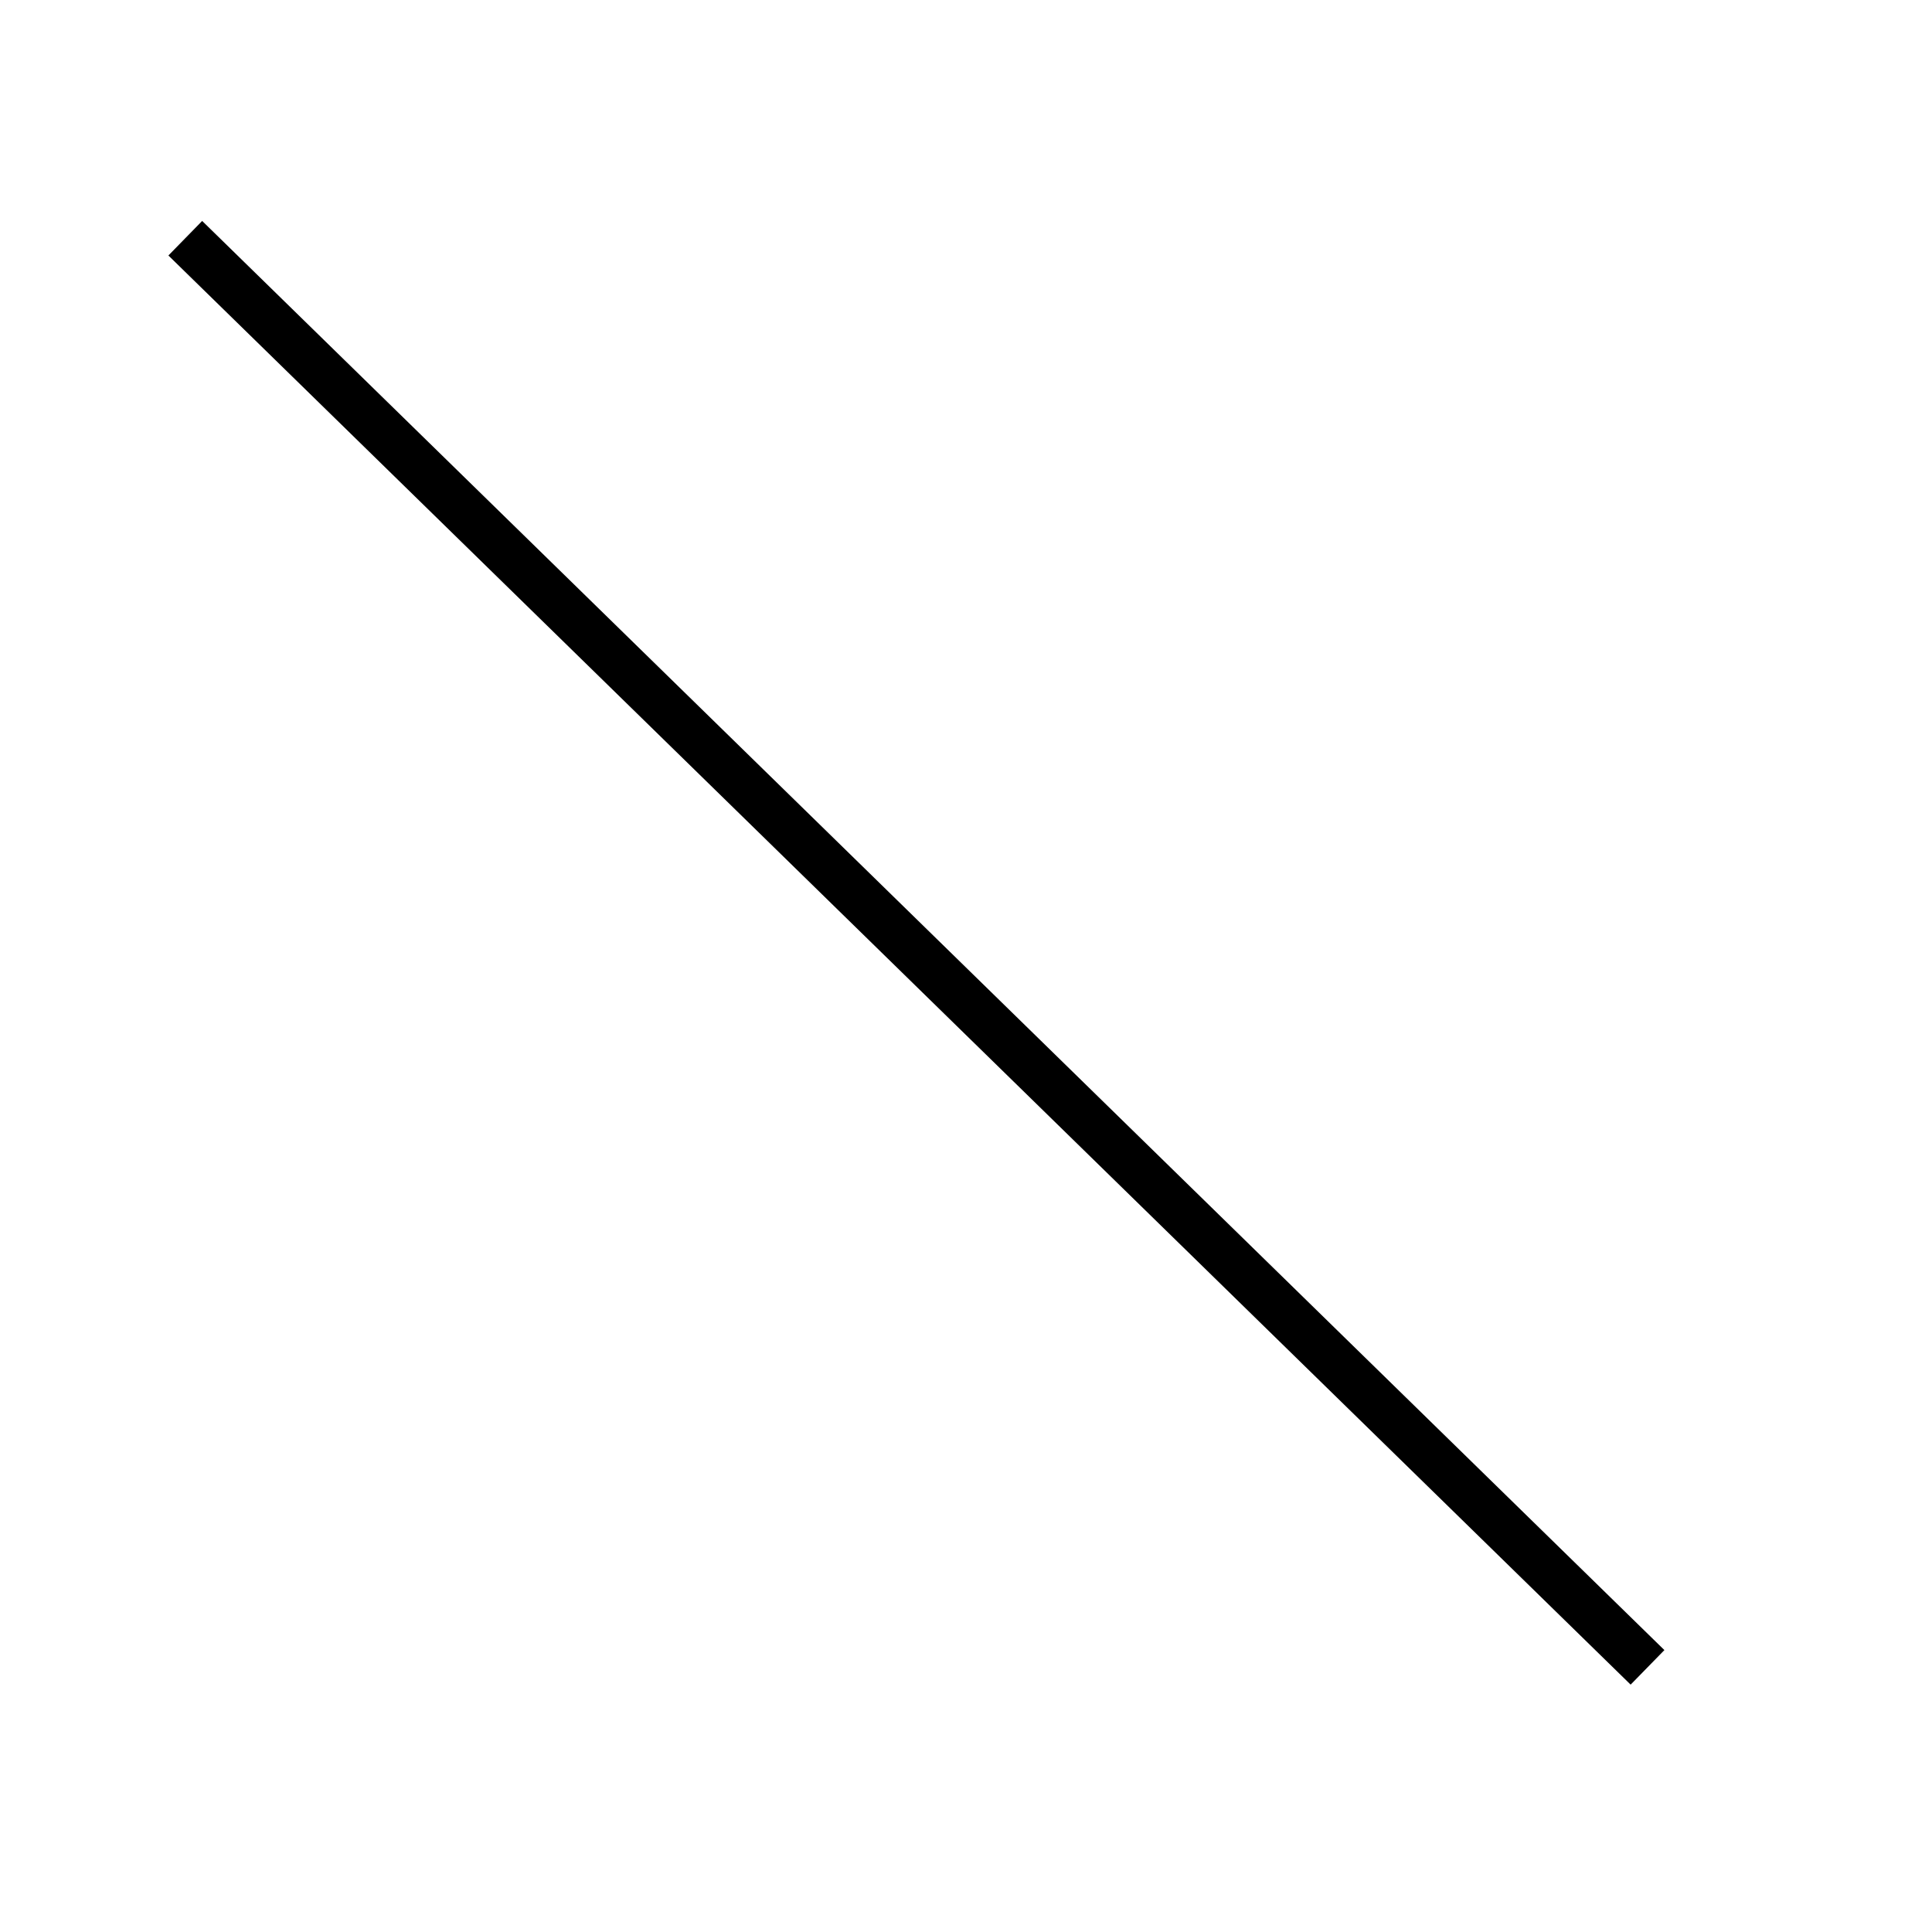 <?xml version="1.0" encoding="UTF-8" standalone="no"?>
<!-- Generator: Adobe Illustrator 15.1.0, SVG Export Plug-In  -->

<svg
   xmlns:dc="http://purl.org/dc/elements/1.1/"
   xmlns:cc="http://creativecommons.org/ns#"
   xmlns:rdf="http://www.w3.org/1999/02/22-rdf-syntax-ns#"
   xmlns:svg="http://www.w3.org/2000/svg"
   xmlns="http://www.w3.org/2000/svg"
   xmlns:sodipodi="http://sodipodi.sourceforge.net/DTD/sodipodi-0.dtd"
   xmlns:inkscape="http://www.inkscape.org/namespaces/inkscape"
   version="1.0"
   x="0px"
   y="0px"
   width="40px"
   height="40px"
   viewBox="0 0 40 40"
   overflow="visible"
   enable-background="new 0 0 40 40"
   xml:space="preserve"
   id="svg2"
   inkscape:version="0.48.1 r9760"
   sodipodi:docname="menu_line.svg"><sodipodi:namedview
   pagecolor="#ffffff"
   bordercolor="#666666"
   borderopacity="1"
   objecttolerance="10"
   gridtolerance="10"
   guidetolerance="10"
   inkscape:pageopacity="0"
   inkscape:pageshadow="2"
   inkscape:window-width="931"
   inkscape:window-height="705"
   id="namedview17"
   showgrid="false"
   inkscape:zoom="7.3"
   inkscape:cx="16.849315"
   inkscape:cy="14.520548"
   inkscape:window-x="715"
   inkscape:window-y="75"
   inkscape:window-maximized="0"
   inkscape:current-layer="svg2" />
<defs
   id="defs4">
</defs>

<rect
   id="_x3C_Slice_x3E__68_"
   fill="none"
   width="40"
   height="40" />
<path
   style="fill:none;stroke:none;stroke-width:1px;stroke-linecap:butt;stroke-linejoin:miter;stroke-opacity:1"
   d="M 31.233,24.795 C 31.096,24.566 30.959,24.338 30.822,24.11 c -0.091,-0.228 -0.155,-0.47 -0.274,-0.685 -0.111,-0.2 -0.293,-0.352 -0.411,-0.548 -0.158,-0.263 -0.241,-0.567 -0.411,-0.822 -0.107,-0.161 -0.308,-0.247 -0.411,-0.411 -0.13,-0.209 -0.174,-0.46 -0.274,-0.685 -0.083,-0.187 -0.198,-0.358 -0.274,-0.548 -0.017,-0.042 0,-0.091 0,-0.137 0,-0.137 0,-0.274 0,-0.411 0,-0.32 0,-0.639 0,-0.959 0,-0.137 0,-0.274 0,-0.411 0,-0.137 -0.051,-0.284 0,-0.411 0.09,-0.226 0.549,-0.412 0.685,-0.548 0.442,-0.442 0.086,-0.448 0.685,-0.822 0.417,-0.261 0.97,-0.262 1.37,-0.548 0.134,-0.096 0.158,-0.295 0.274,-0.411 0.161,-0.161 0.362,-0.278 0.548,-0.411 0.134,-0.096 0.304,-0.149 0.411,-0.274 0.173,-0.202 0.279,-0.454 0.411,-0.685 0.244,-0.427 0.274,-0.891 0.274,-1.37 0,-0.365 0,-0.731 0,-1.096 0,-0.183 0.036,-0.369 0,-0.548 -0.013,-0.063 -0.108,-0.079 -0.137,-0.137 -0.065,-0.129 -0.05,-0.295 -0.137,-0.411 -0.061,-0.082 -0.183,-0.091 -0.274,-0.137 -0.091,-0.046 -0.173,-0.12 -0.274,-0.137 -0.18,-0.03 -0.365,0 -0.548,0 -0.228,0 -0.457,0 -0.685,0 -0.228,0 -0.458,0.023 -0.685,0 C 30.453,10.525 30.231,10.44 30,10.411 c -0.117,-0.015 -1.133,-0.02 -1.233,0 -0.1,0.02 -0.179,0.099 -0.274,0.137 -0.137,0.046 -0.274,0.091 -0.411,0.137 -0.046,0 -0.094,-0.014 -0.137,0 -0.097,0.032 -0.18,0.097 -0.274,0.137 -0.226,0.097 -0.471,0.152 -0.685,0.274 -0.112,0.064 -0.162,0.21 -0.274,0.274 -0.213,0.122 -0.476,0.144 -0.685,0.274 -0.164,0.103 -0.238,0.324 -0.411,0.411 -0.076,0.038 -0.558,-0.025 -0.685,0 -0.142,0.028 -0.269,0.113 -0.411,0.137 -0.184,0.031 -0.888,0 -1.096,0 -0.137,0 -0.274,0 -0.411,0 -0.137,0 -0.278,0.033 -0.411,0 -0.51,-0.127 -0.768,-0.349 -1.233,-0.548 -0.133,-0.057 -0.291,-0.057 -0.411,-0.137 -0.161,-0.107 -0.26,-0.29 -0.411,-0.411 -0.08,-0.064 -0.192,-0.076 -0.274,-0.137 -0.354,-0.266 -0.248,-0.325 -0.548,-0.685 C 19.519,10.026 19.269,9.817 19.041,9.589 18.904,9.452 18.781,9.299 18.63,9.178 18.421,9.011 18.024,8.966 17.808,8.904 17.669,8.864 17.534,8.813 17.397,8.767 17.26,8.721 17.129,8.654 16.986,8.63 c -0.135,-0.023 -0.274,0 -0.411,0 -0.091,0 -0.187,-0.029 -0.274,0 -0.091,0.046 -0.183,0.091 -0.274,0.137 0,0.046 0.032,0.105 0,0.137 -0.195,0.195 -0.471,0.113 -0.685,0.274 -0.082,0.061 -0.052,0.217 -0.137,0.274 -0.076,0.051 -0.184,-0.018 -0.274,0 -0.142,0.028 -0.277,0.083 -0.411,0.137 -0.095,0.038 -0.183,0.091 -0.274,0.137 -0.091,0.046 -0.217,0.052 -0.274,0.137 -0.051,0.076 0.029,0.187 0,0.274 -0.02,0.061 -0.091,0.091 -0.137,0.137 -0.046,0.137 -0.109,0.269 -0.137,0.411 -0.036,0.179 0,0.365 0,0.548 0,0.411 0,0.822 0,1.233 0,0.32 0,0.639 0,0.959 0,0.091 -0.022,0.185 0,0.274 0.025,0.099 0.105,0.177 0.137,0.274 0.022,0.067 0.009,0.534 0,0.548 -0.057,0.085 -0.202,0.065 -0.274,0.137 -0.072,0.072 -0.046,0.228 -0.137,0.274 -0.123,0.061 -0.277,-0.027 -0.411,0 -0.1,0.02 -0.174,0.117 -0.274,0.137 -0.269,0.054 -0.553,-0.054 -0.822,0 -0.1,0.02 -0.175,0.112 -0.274,0.137 -0.089,0.022 -0.183,0 -0.274,0 -0.365,0 -0.731,0 -1.096,0 -0.183,0 -0.367,-0.026 -0.548,0 -0.482,0.069 -0.388,0.194 -0.822,0.411 -0.129,0.065 -0.291,0.057 -0.411,0.137 -0.161,0.107 -0.26,0.29 -0.411,0.411 -0.159,0.128 -0.371,0.173 -0.548,0.274 -0.231,0.132 -0.468,0.256 -0.685,0.411 -0.105,0.075 -0.173,0.193 -0.274,0.274 -0.129,0.103 -0.295,0.158 -0.411,0.274 -0.34,0.34 -0.195,0.361 -0.411,0.685 -0.036,0.054 -0.101,0.083 -0.137,0.137 -0.037,0.055 -0.404,0.78 -0.411,0.822 -0.03,0.18 0.04,0.37 0,0.548 -0.162,0.728 -0.354,0.548 -0.411,1.233 -0.03,0.364 0,0.731 0,1.096 0,0.228 0,0.457 0,0.685 0,0.228 -0.055,0.463 0,0.685 0.04,0.16 0.189,0.27 0.274,0.411 0.053,0.088 0.076,0.192 0.137,0.274 0.266,0.355 0.275,0.257 0.685,0.411 0.23,0.086 0.444,0.226 0.685,0.274 0.224,0.045 0.461,-0.045 0.685,0 0.241,0.048 0.455,0.186 0.685,0.274 0.364,0.14 0.732,0.271 1.096,0.411 0.23,0.088 0.449,0.203 0.685,0.274 1.963,0.393 -0.469,-0.156 1.233,0.411 0.087,0.029 0.187,-0.029 0.274,0 0.061,0.02 0.083,0.101 0.137,0.137 0.085,0.057 0.177,0.105 0.274,0.137 0.043,0.014 0.096,-0.02 0.137,0 0.273,0.136 0.071,0.351 0.137,0.548 0.032,0.097 0.112,0.175 0.137,0.274 0.022,0.089 0,0.183 0,0.274 0,0.091 0,0.183 0,0.274 0,0.365 0,0.731 0,1.096 0,0.606 -0.041,1.188 0.137,1.781 0.118,0.392 0.346,0.623 0.548,0.959 0.213,0.355 0.084,0.376 0.548,0.685 0.12,0.08 0.279,0.078 0.411,0.137 0.28,0.124 0.544,0.283 0.822,0.411 0.316,0.146 0.643,0.265 0.959,0.411 0.889,0.41 1.035,0.583 2.055,0.959 1.421,0.523 1.216,0.315 2.603,0.685 0.279,0.074 0.536,0.233 0.822,0.274 0.362,0.052 0.731,0 1.096,0 0.228,0 0.457,0 0.685,0 0.419,0 0.83,0.036 1.233,-0.137 0.119,-0.051 0.183,-0.183 0.274,-0.274 0.223,-0.223 0.314,-0.256 0.411,-0.548 0.014,-0.043 0,-0.091 0,-0.137 0,-0.137 -0.051,-0.284 0,-0.411 0.048,-0.12 0.208,-0.163 0.274,-0.274 0.277,-0.461 0.049,-0.794 0.137,-1.233 0.09,-0.45 0.247,-0.171 0.548,-0.548 0.09,-0.113 0.05,-0.295 0.137,-0.411 0.07,-0.093 0.971,-0.386 1.096,-0.411 0.179,-0.036 0.365,0 0.548,0 0.228,0 0.457,0 0.685,0 0.228,0 0.459,-0.032 0.685,0 0.144,0.021 0.637,0.387 0.685,0.411 0.129,0.065 0.282,0.072 0.411,0.137 0.238,0.119 0.447,0.292 0.685,0.411 0.041,0.02 0.091,0 0.137,0 0.137,0 0.277,-0.027 0.411,0 0.1,0.02 0.177,0.105 0.274,0.137 0.043,0.014 0.091,0 0.137,0 0.091,0 0.185,0.022 0.274,0 0.159,-0.04 0.611,-0.356 0.685,-0.411 0.052,-0.039 0.091,-0.091 0.137,-0.137 0.091,-0.091 0.196,-0.171 0.274,-0.274 0.061,-0.082 0.076,-0.192 0.137,-0.274 0.077,-0.103 0.226,-0.154 0.274,-0.274 0.051,-0.127 0,-0.274 0,-0.411 0,-0.137 0,-0.274 0,-0.411 0,-0.228 0,-0.457 0,-0.685 0,-0.091 0.022,-0.185 0,-0.274 -0.106,-0.424 -0.177,-0.158 -0.411,-0.548 -0.074,-0.124 -0.057,-0.291 -0.137,-0.411 -0.107,-0.161 -0.274,-0.274 -0.411,-0.411 -0.274,-0.274 -0.548,-0.548 -0.822,-0.822 -0.091,-0.091 -0.202,-0.167 -0.274,-0.274 -0.025,-0.038 0.02,-0.096 0,-0.137 -0.074,-0.147 -0.2,-0.264 -0.274,-0.411 -0.02,-0.041 -0.014,-0.094 0,-0.137 0.078,-0.233 0.183,-0.457 0.274,-0.685 z"
   id="path3251"
   inkscape:connector-curvature="0" /><path
   style="fill:none;stroke:#000000;stroke-width:1px;stroke-linecap:butt;stroke-linejoin:miter;stroke-opacity:1"
   d="M 3.836,4.932 34.11,34.521"
   id="path3498"
   inkscape:connector-curvature="0" /></svg>